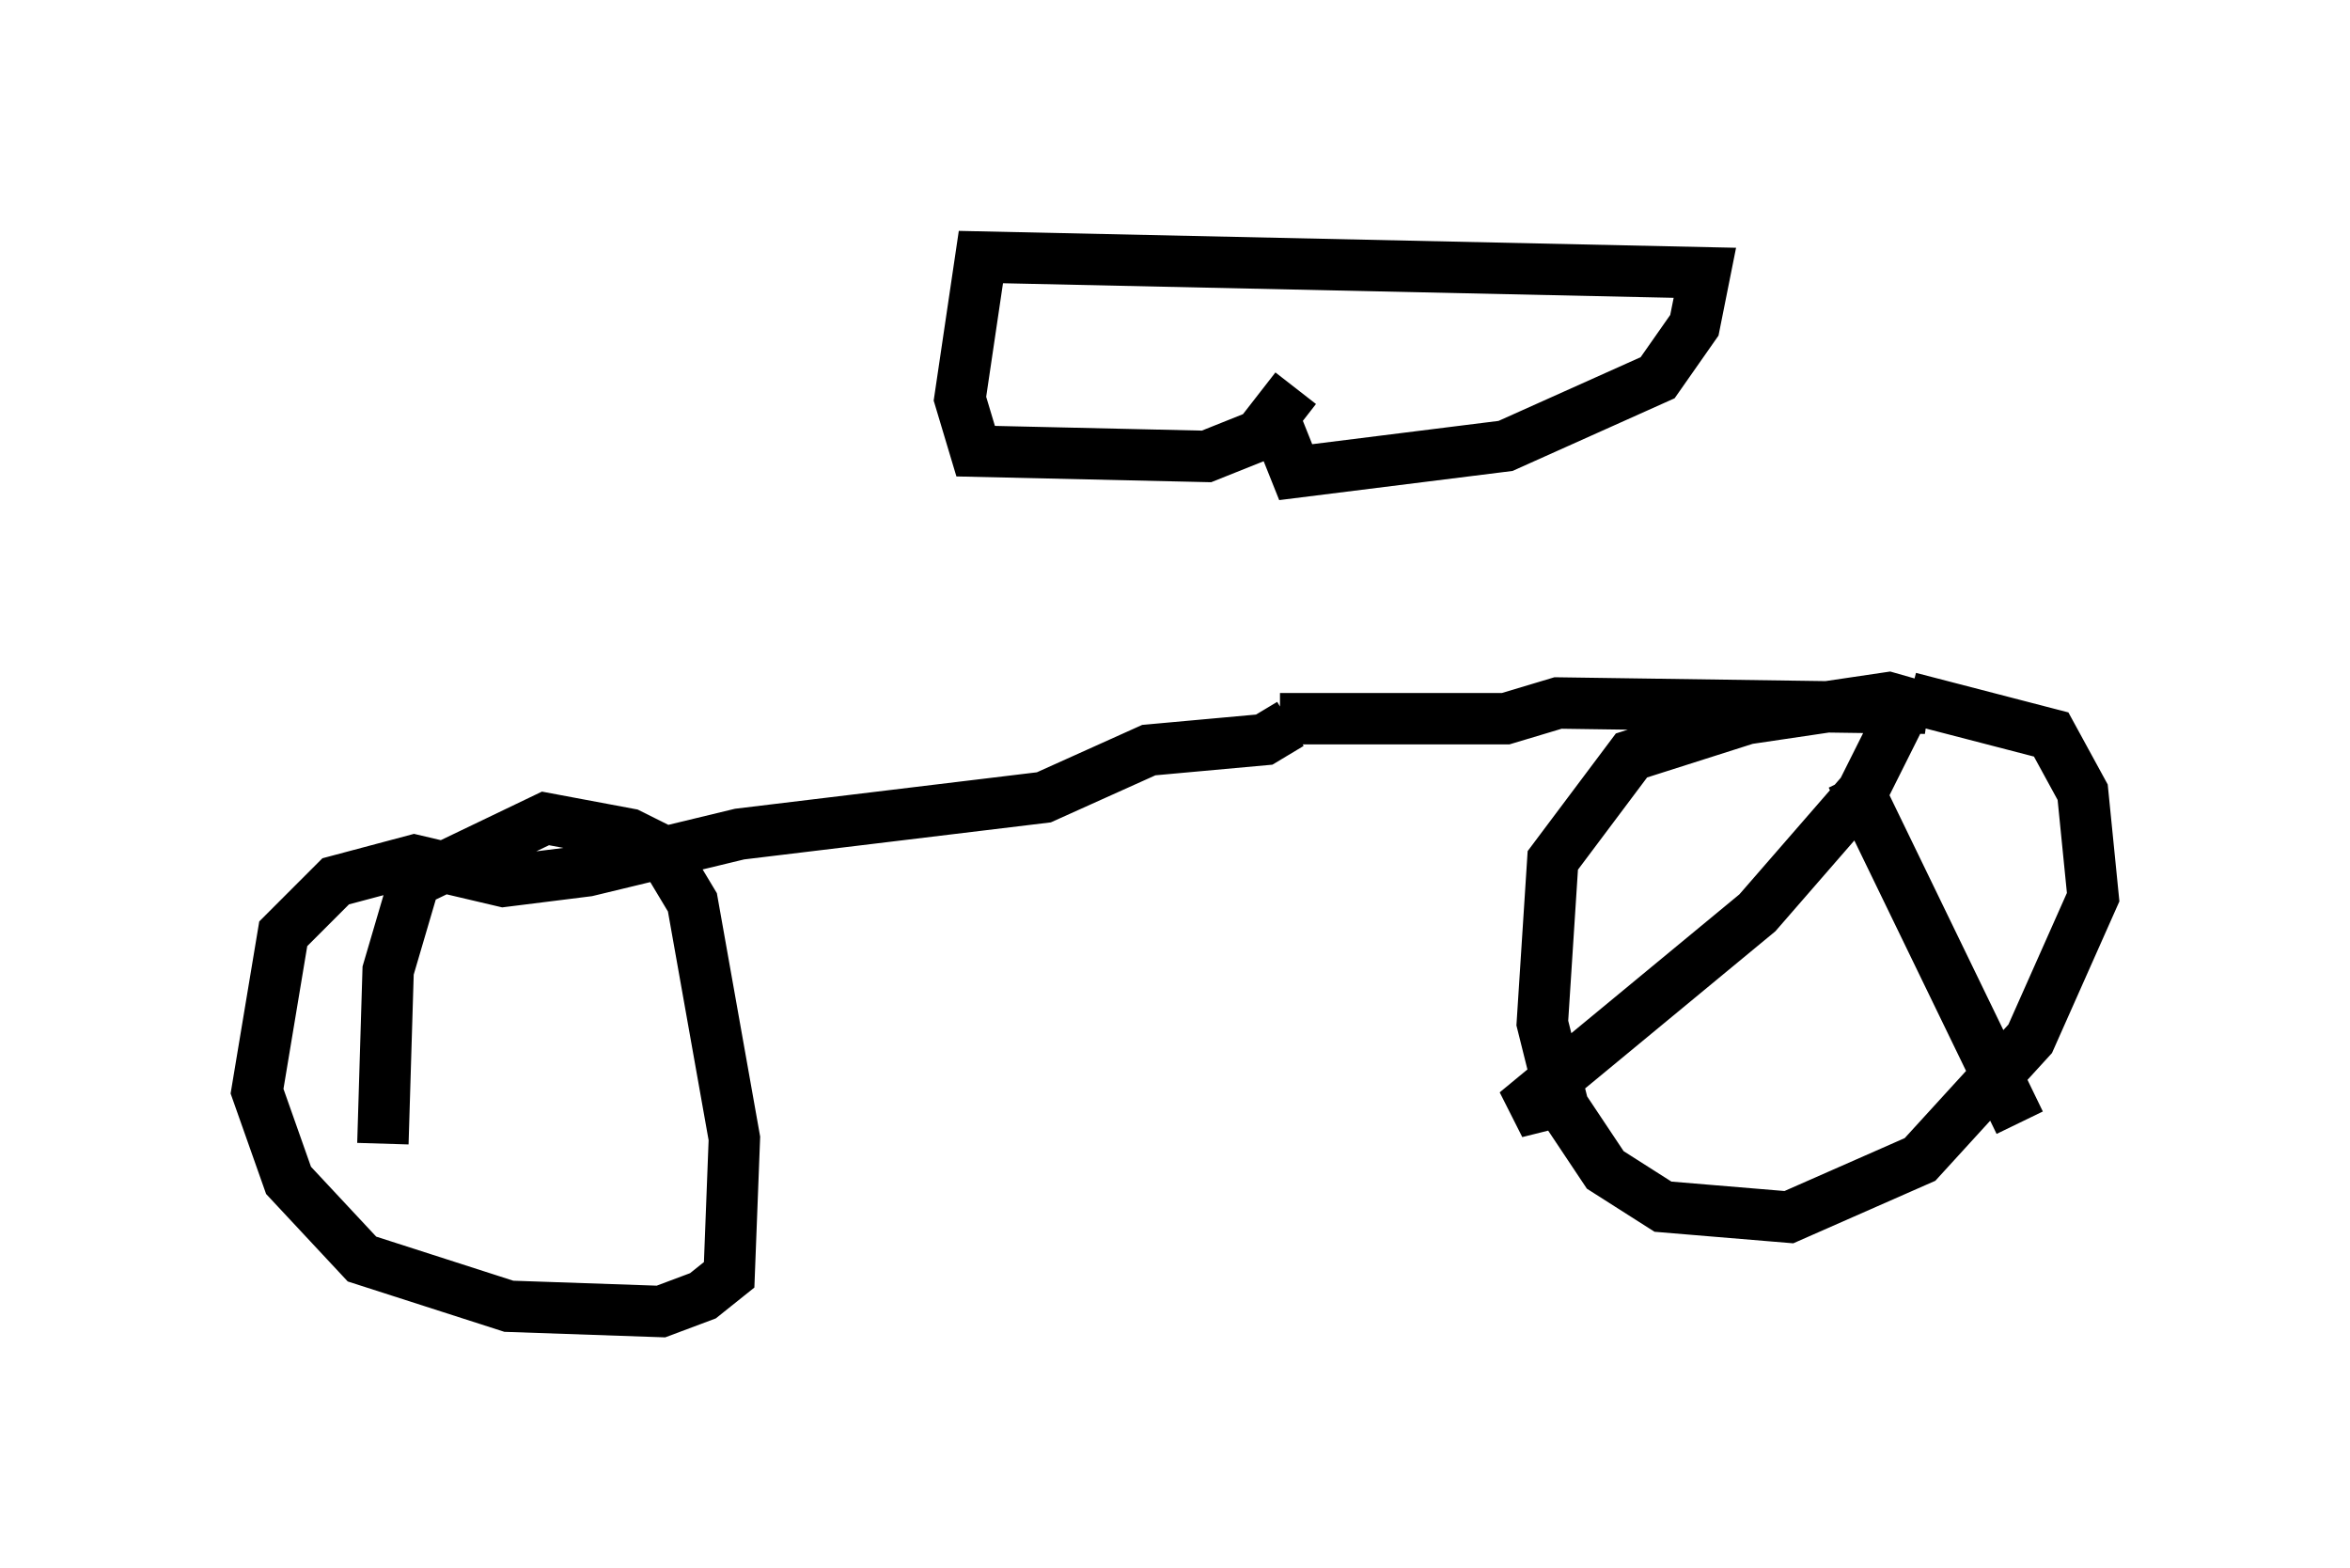 <?xml version="1.0" encoding="utf-8" ?>
<svg baseProfile="full" height="30.519" version="1.1" width="45.73" xmlns="http://www.w3.org/2000/svg" xmlns:ev="http://www.w3.org/2001/xml-events" xmlns:xlink="http://www.w3.org/1999/xlink"><defs /><rect fill="white" height="30.519" width="45.73" x="0" y="0" /><path d="M25.315, 8.267 m-0.204, 5.819 l-0.51, 0.306 -2.246, 0.204 l-2.042, 0.919 -5.921, 0.715 l-2.96, 0.715 -1.633, 0.204 l-1.735, -0.408 -1.531, 0.408 l-1.021, 1.021 -0.51, 3.063 l0.613, 1.735 1.429, 1.531 l2.858, 0.919 2.96, 0.102 l0.817, -0.306 0.51, -0.408 l0.102, -2.654 -0.817, -4.594 l-0.613, -1.021 -0.613, -0.306 l-1.633, -0.306 -2.552, 1.225 l-0.51, 1.735 -0.102, 3.369 m17.763, -14.7 l-0.715, 0.919 -1.021, 0.408 l-4.492, -0.102 -0.306, -1.021 l0.408, -2.756 14.088, 0.306 l-0.204, 1.021 -0.715, 1.021 l-2.96, 1.327 -4.083, 0.51 l-0.408, -1.021 m0.102, 5.819 l4.39, 0.0 1.021, -0.306 l7.146, 0.102 -0.715, -0.204 l-2.756, 0.408 -2.246, 0.715 l-1.531, 2.042 -0.204, 3.165 l0.408, 1.633 0.817, 1.225 l1.123, 0.715 2.45, 0.204 l2.552, -1.123 2.144, -2.348 l1.225, -2.756 -0.204, -2.042 l-0.613, -1.123 -2.756, -0.715 m-0.102, 0.204 l-0.817, 1.633 -2.042, 2.348 l-4.696, 3.879 0.817, -0.204 m5.717, -6.329 l3.267, 6.738 " fill="none" stroke="black" stroke-width="1" /></svg>